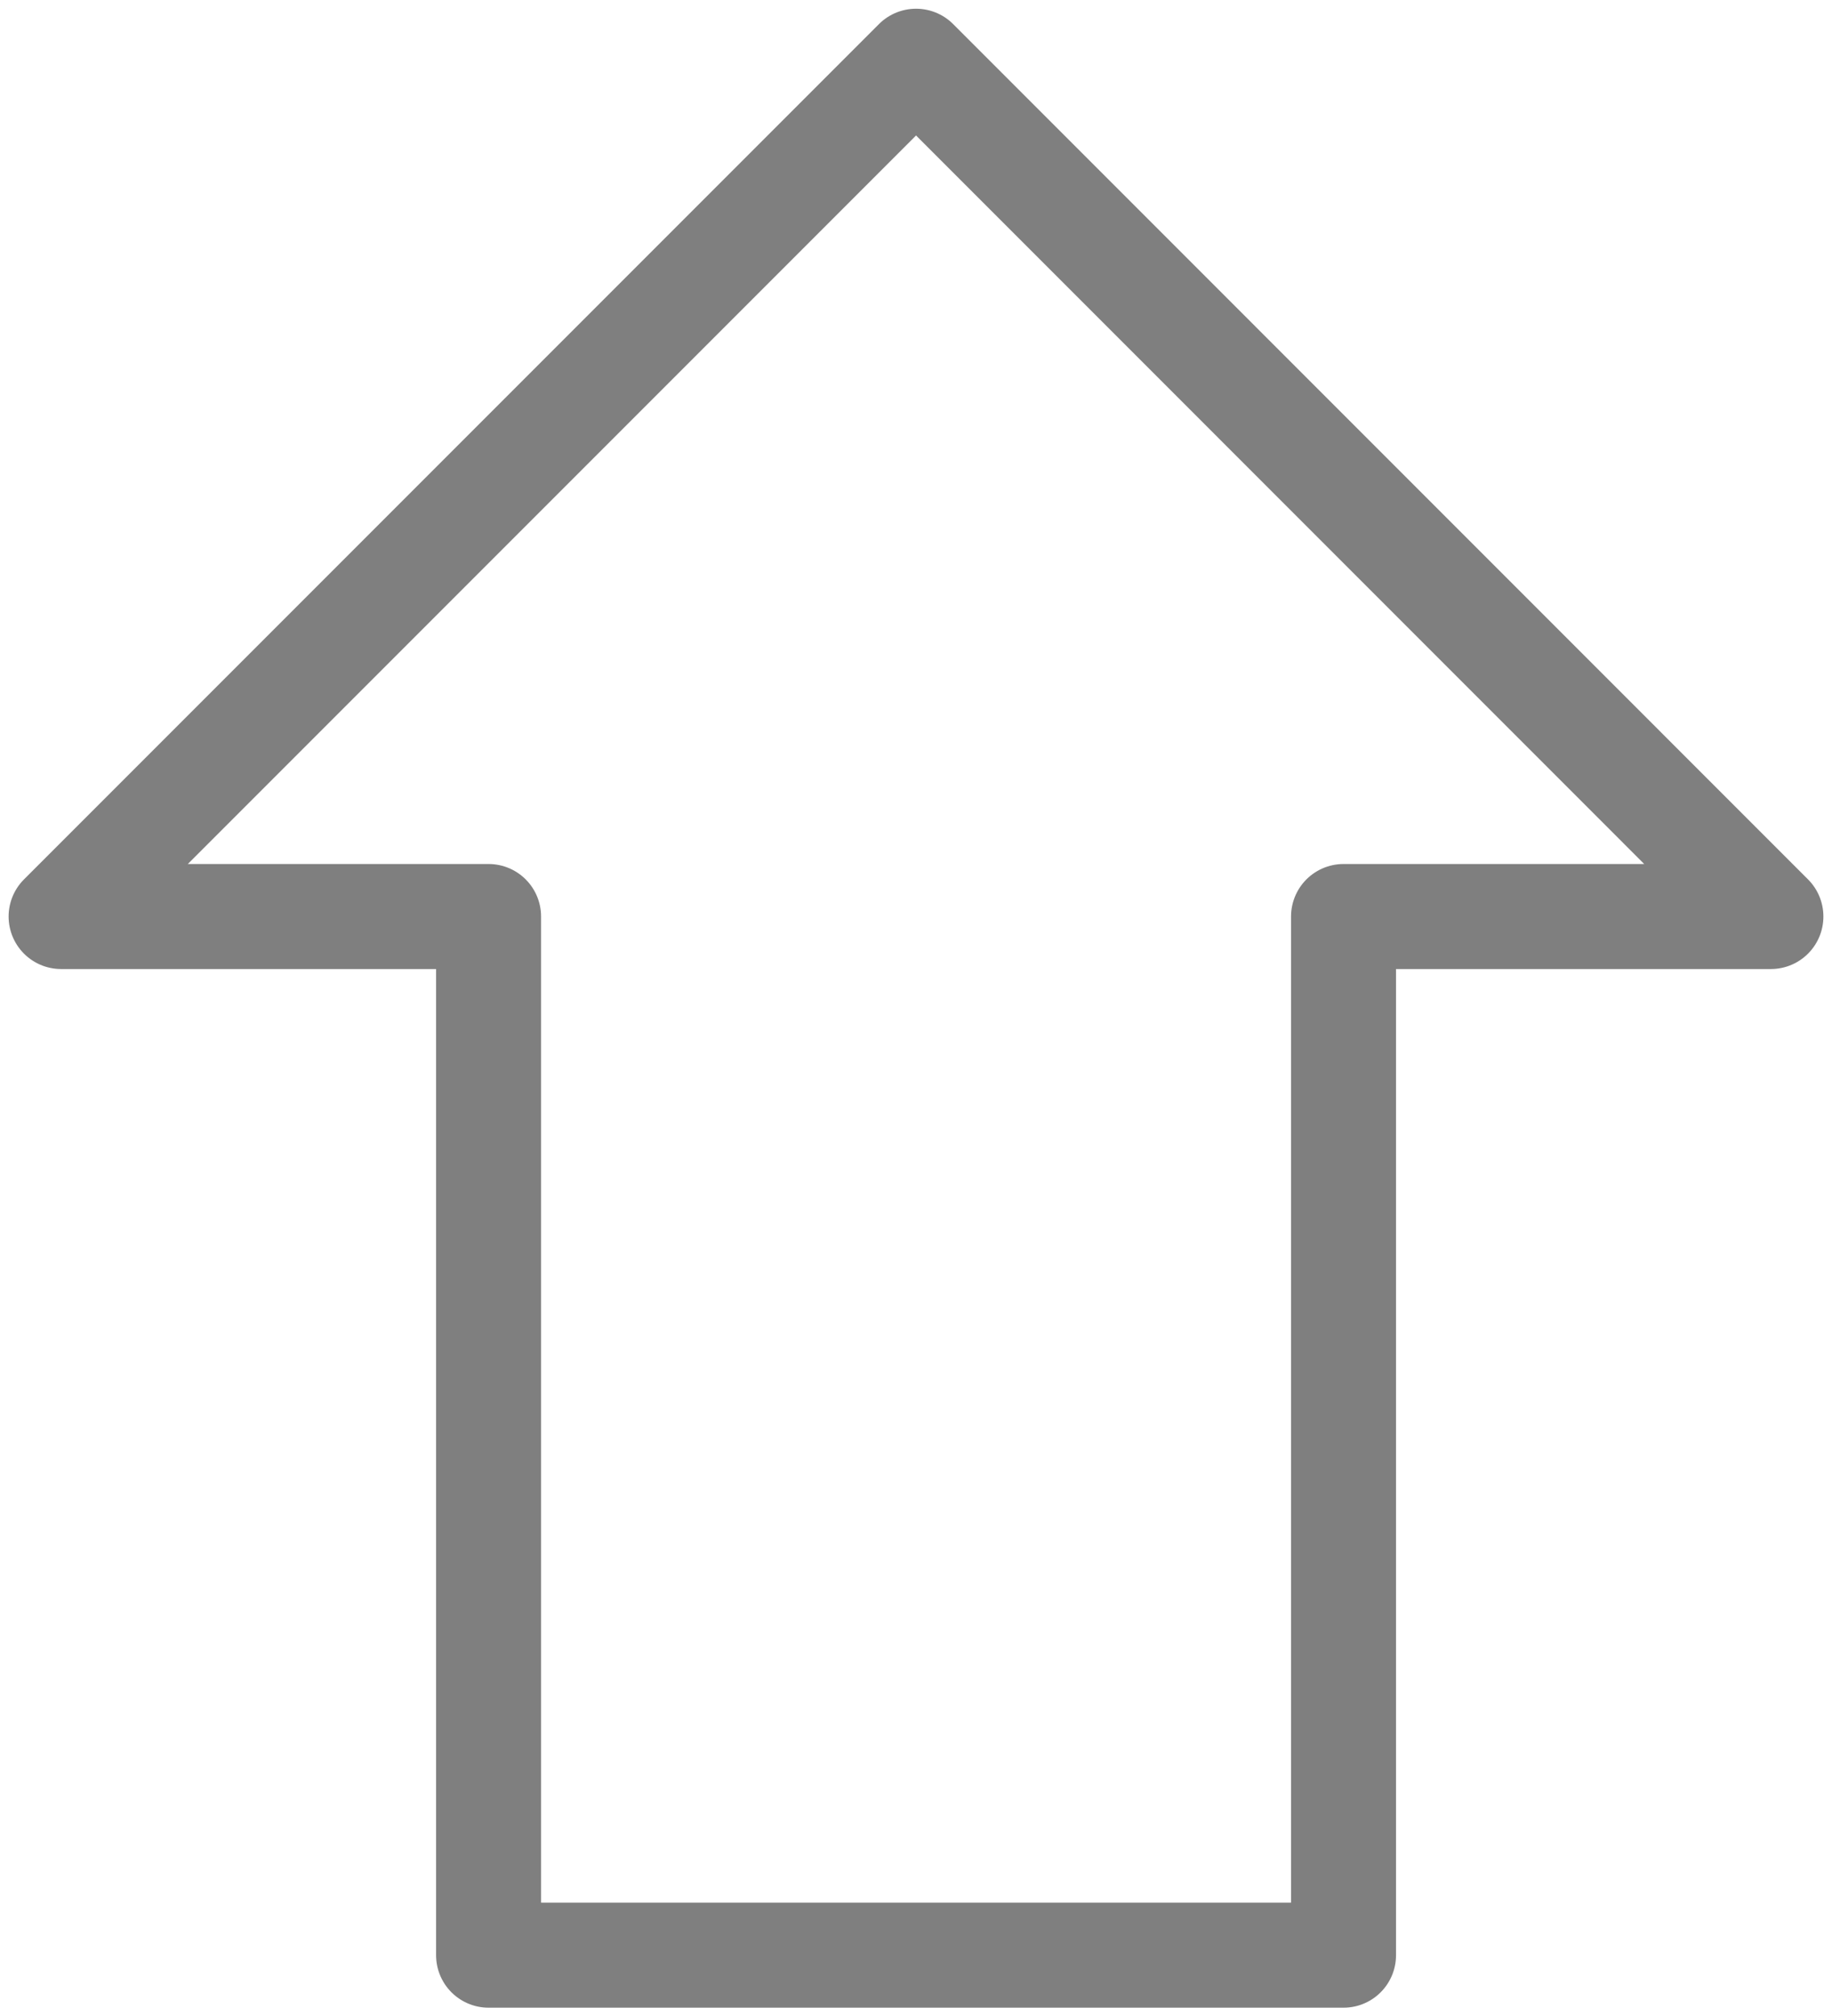 <svg id="Group_40372" data-name="Group 40372" xmlns="http://www.w3.org/2000/svg" xmlns:xlink="http://www.w3.org/1999/xlink" width="17.451" height="19.197" viewBox="0 0 17.451 19.197">
  <defs>
    <clipPath id="clip-path">
      <path id="Path_34400" data-name="Path 34400" d="M0,2.7H17.451V-16.5H0Z" transform="translate(0 16.501)" fill="none"/>
    </clipPath>
  </defs>
  <g id="Group_39795" data-name="Group 39795" clip-path="url(#clip-path)">
    <g id="Group_39794" data-name="Group 39794" transform="translate(0.582 0.582)">
      <path id="Path_34399" data-name="Path 34399" d="M2.287,1.144-5.856-7-14,1.144h4.072v9.89h8.144V1.144Z" transform="translate(14 7.001)" fill="none" stroke="#7f7f7f" stroke-linecap="round" stroke-linejoin="round" stroke-width="1"/>
    </g>
  </g>
</svg>
